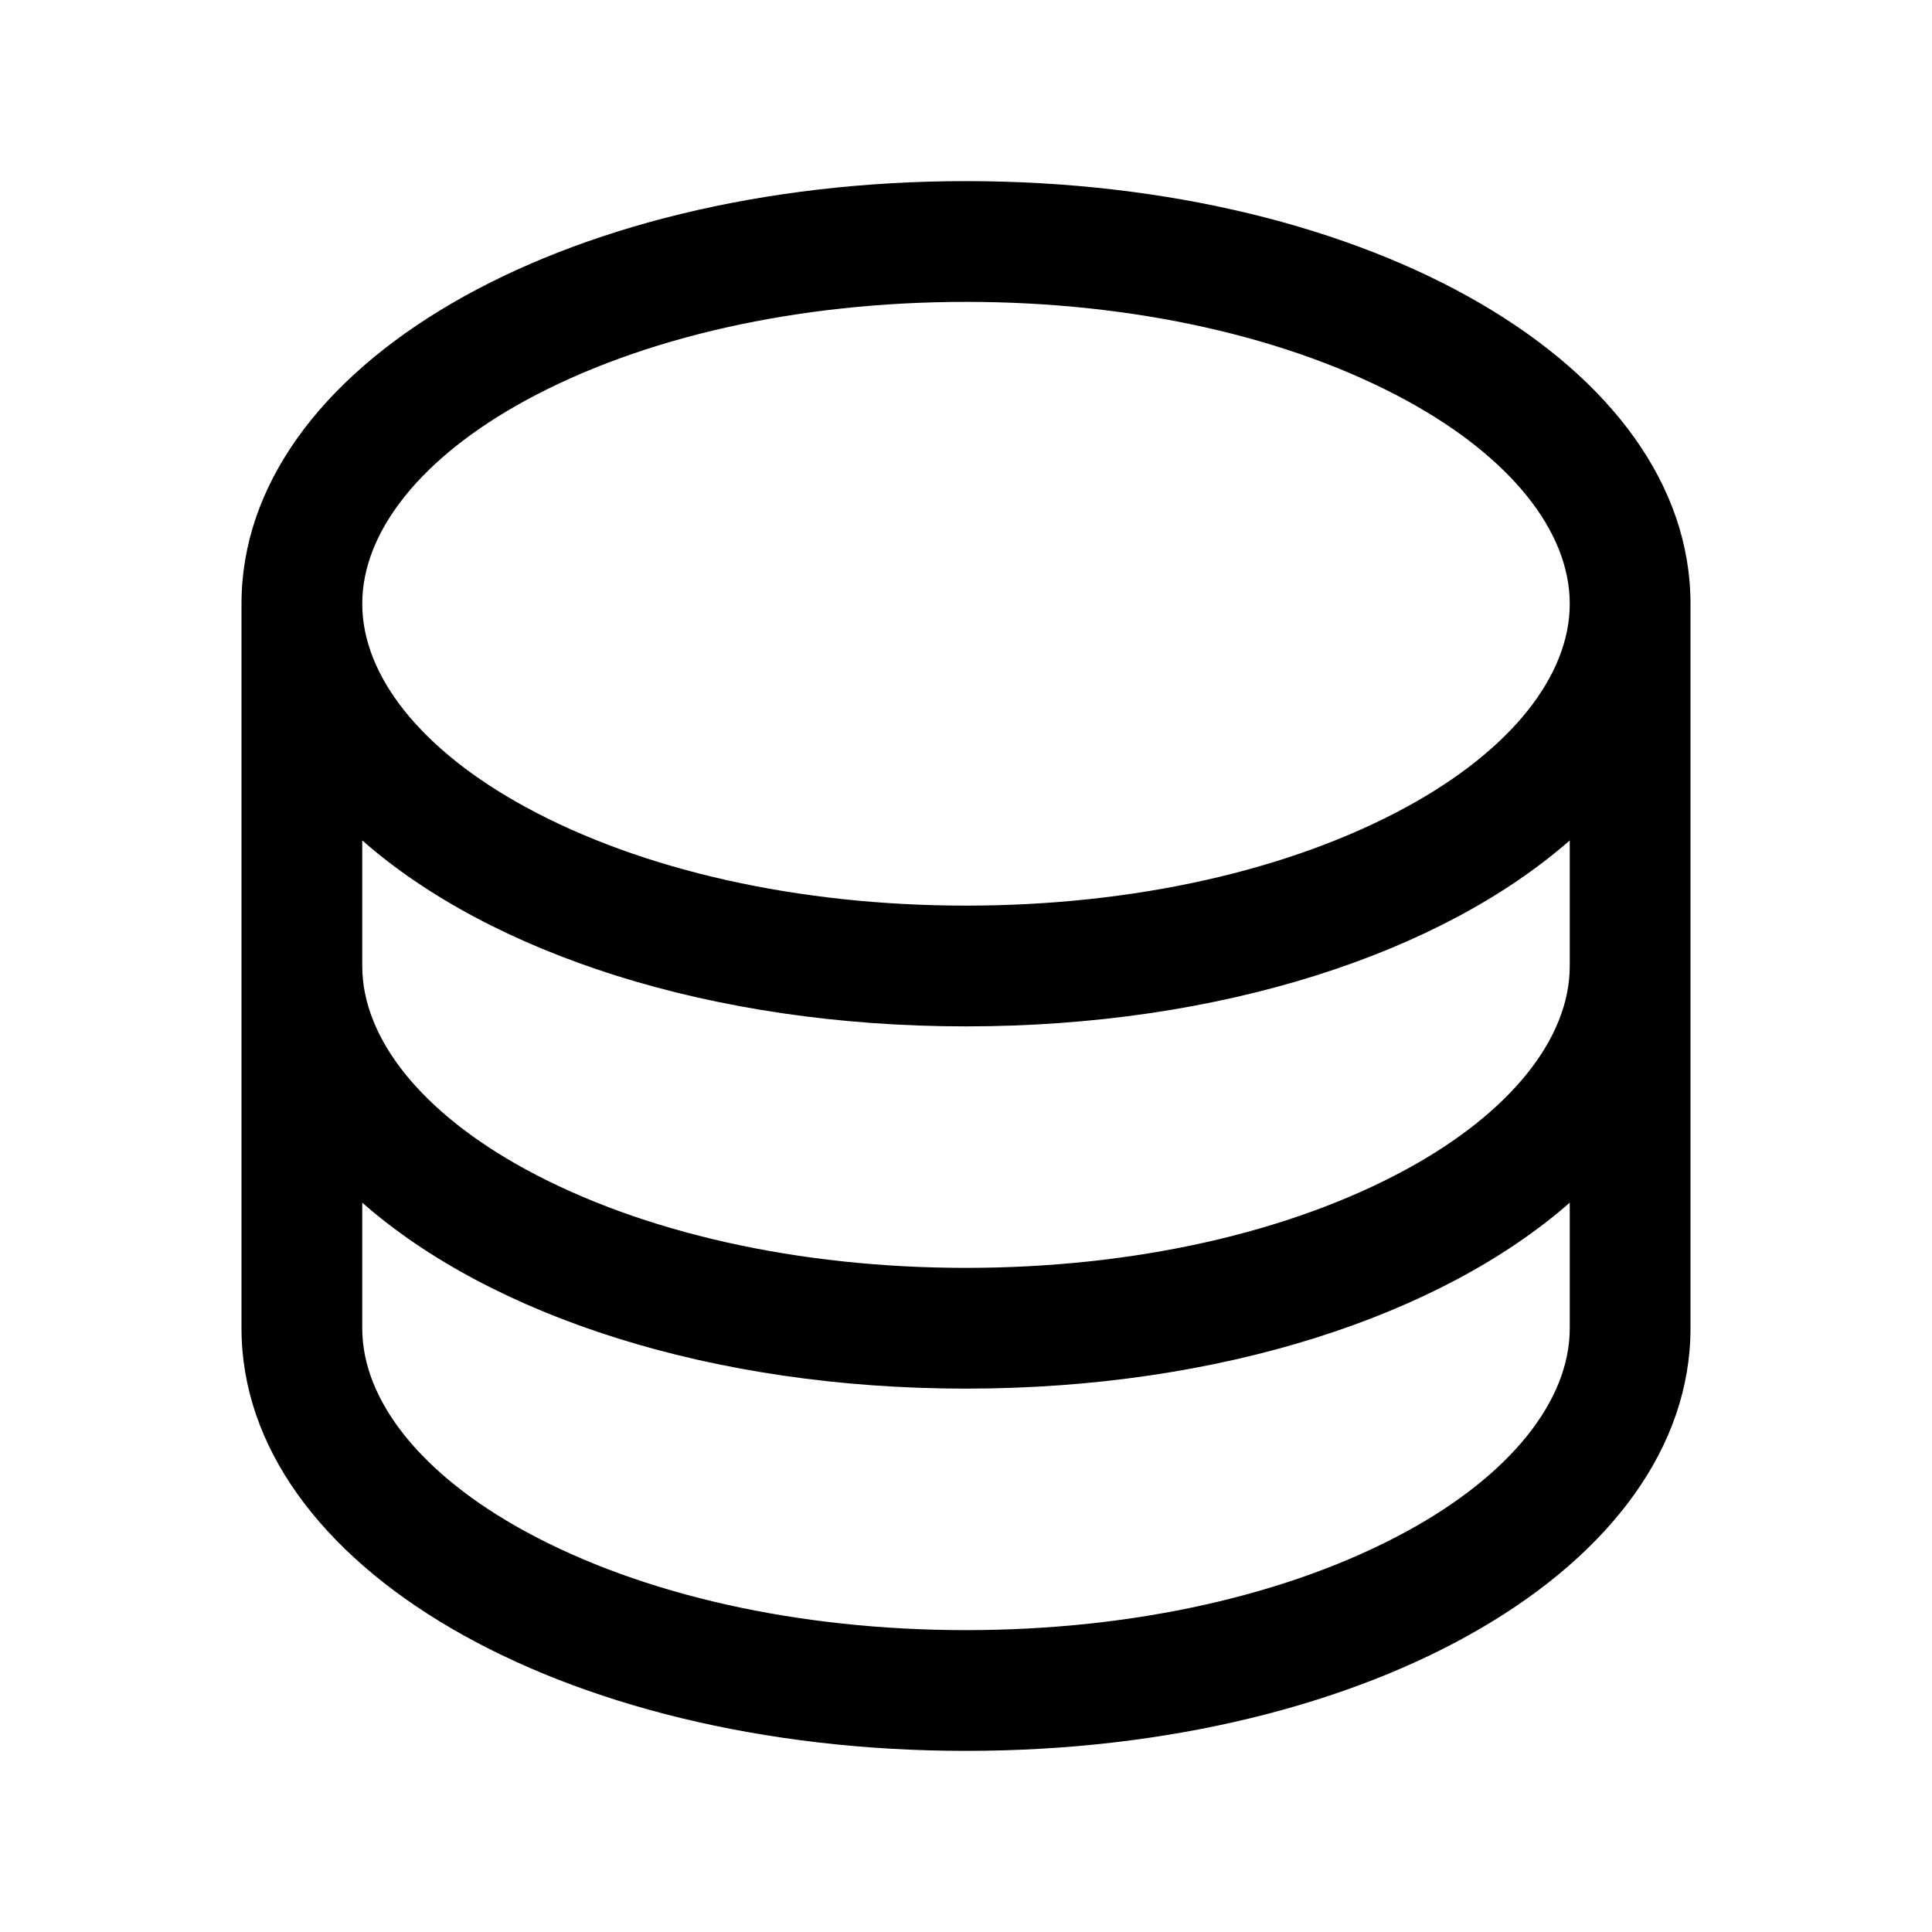 <svg width="64" height="64" viewBox="0 0 64 64" fill="none" xmlns="http://www.w3.org/2000/svg">
<path d="M32 6C18.543 6 8 12.15 8 20V44C8 51.85 18.543 58 32 58C45.458 58 56 51.85 56 44V20C56 12.15 45.458 6 32 6ZM52 32C52 34.405 50.03 36.858 46.597 38.73C42.733 40.837 37.547 42 32 42C26.453 42 21.267 40.837 17.402 38.73C13.97 36.858 12 34.405 12 32V27.84C16.265 31.59 23.558 34 32 34C40.443 34 47.735 31.58 52 27.84V32ZM17.402 13.27C21.267 11.162 26.453 10 32 10C37.547 10 42.733 11.162 46.597 13.27C50.03 15.143 52 17.595 52 20C52 22.405 50.03 24.858 46.597 26.73C42.733 28.837 37.547 30 32 30C26.453 30 21.267 28.837 17.402 26.73C13.97 24.858 12 22.405 12 20C12 17.595 13.97 15.143 17.402 13.27ZM46.597 50.73C42.733 52.837 37.547 54 32 54C26.453 54 21.267 52.837 17.402 50.73C13.97 48.858 12 46.405 12 44V39.84C16.265 43.59 23.558 46 32 46C40.443 46 47.735 43.58 52 39.84V44C52 46.405 50.03 48.858 46.597 50.73Z" fill="black"/>
</svg>
